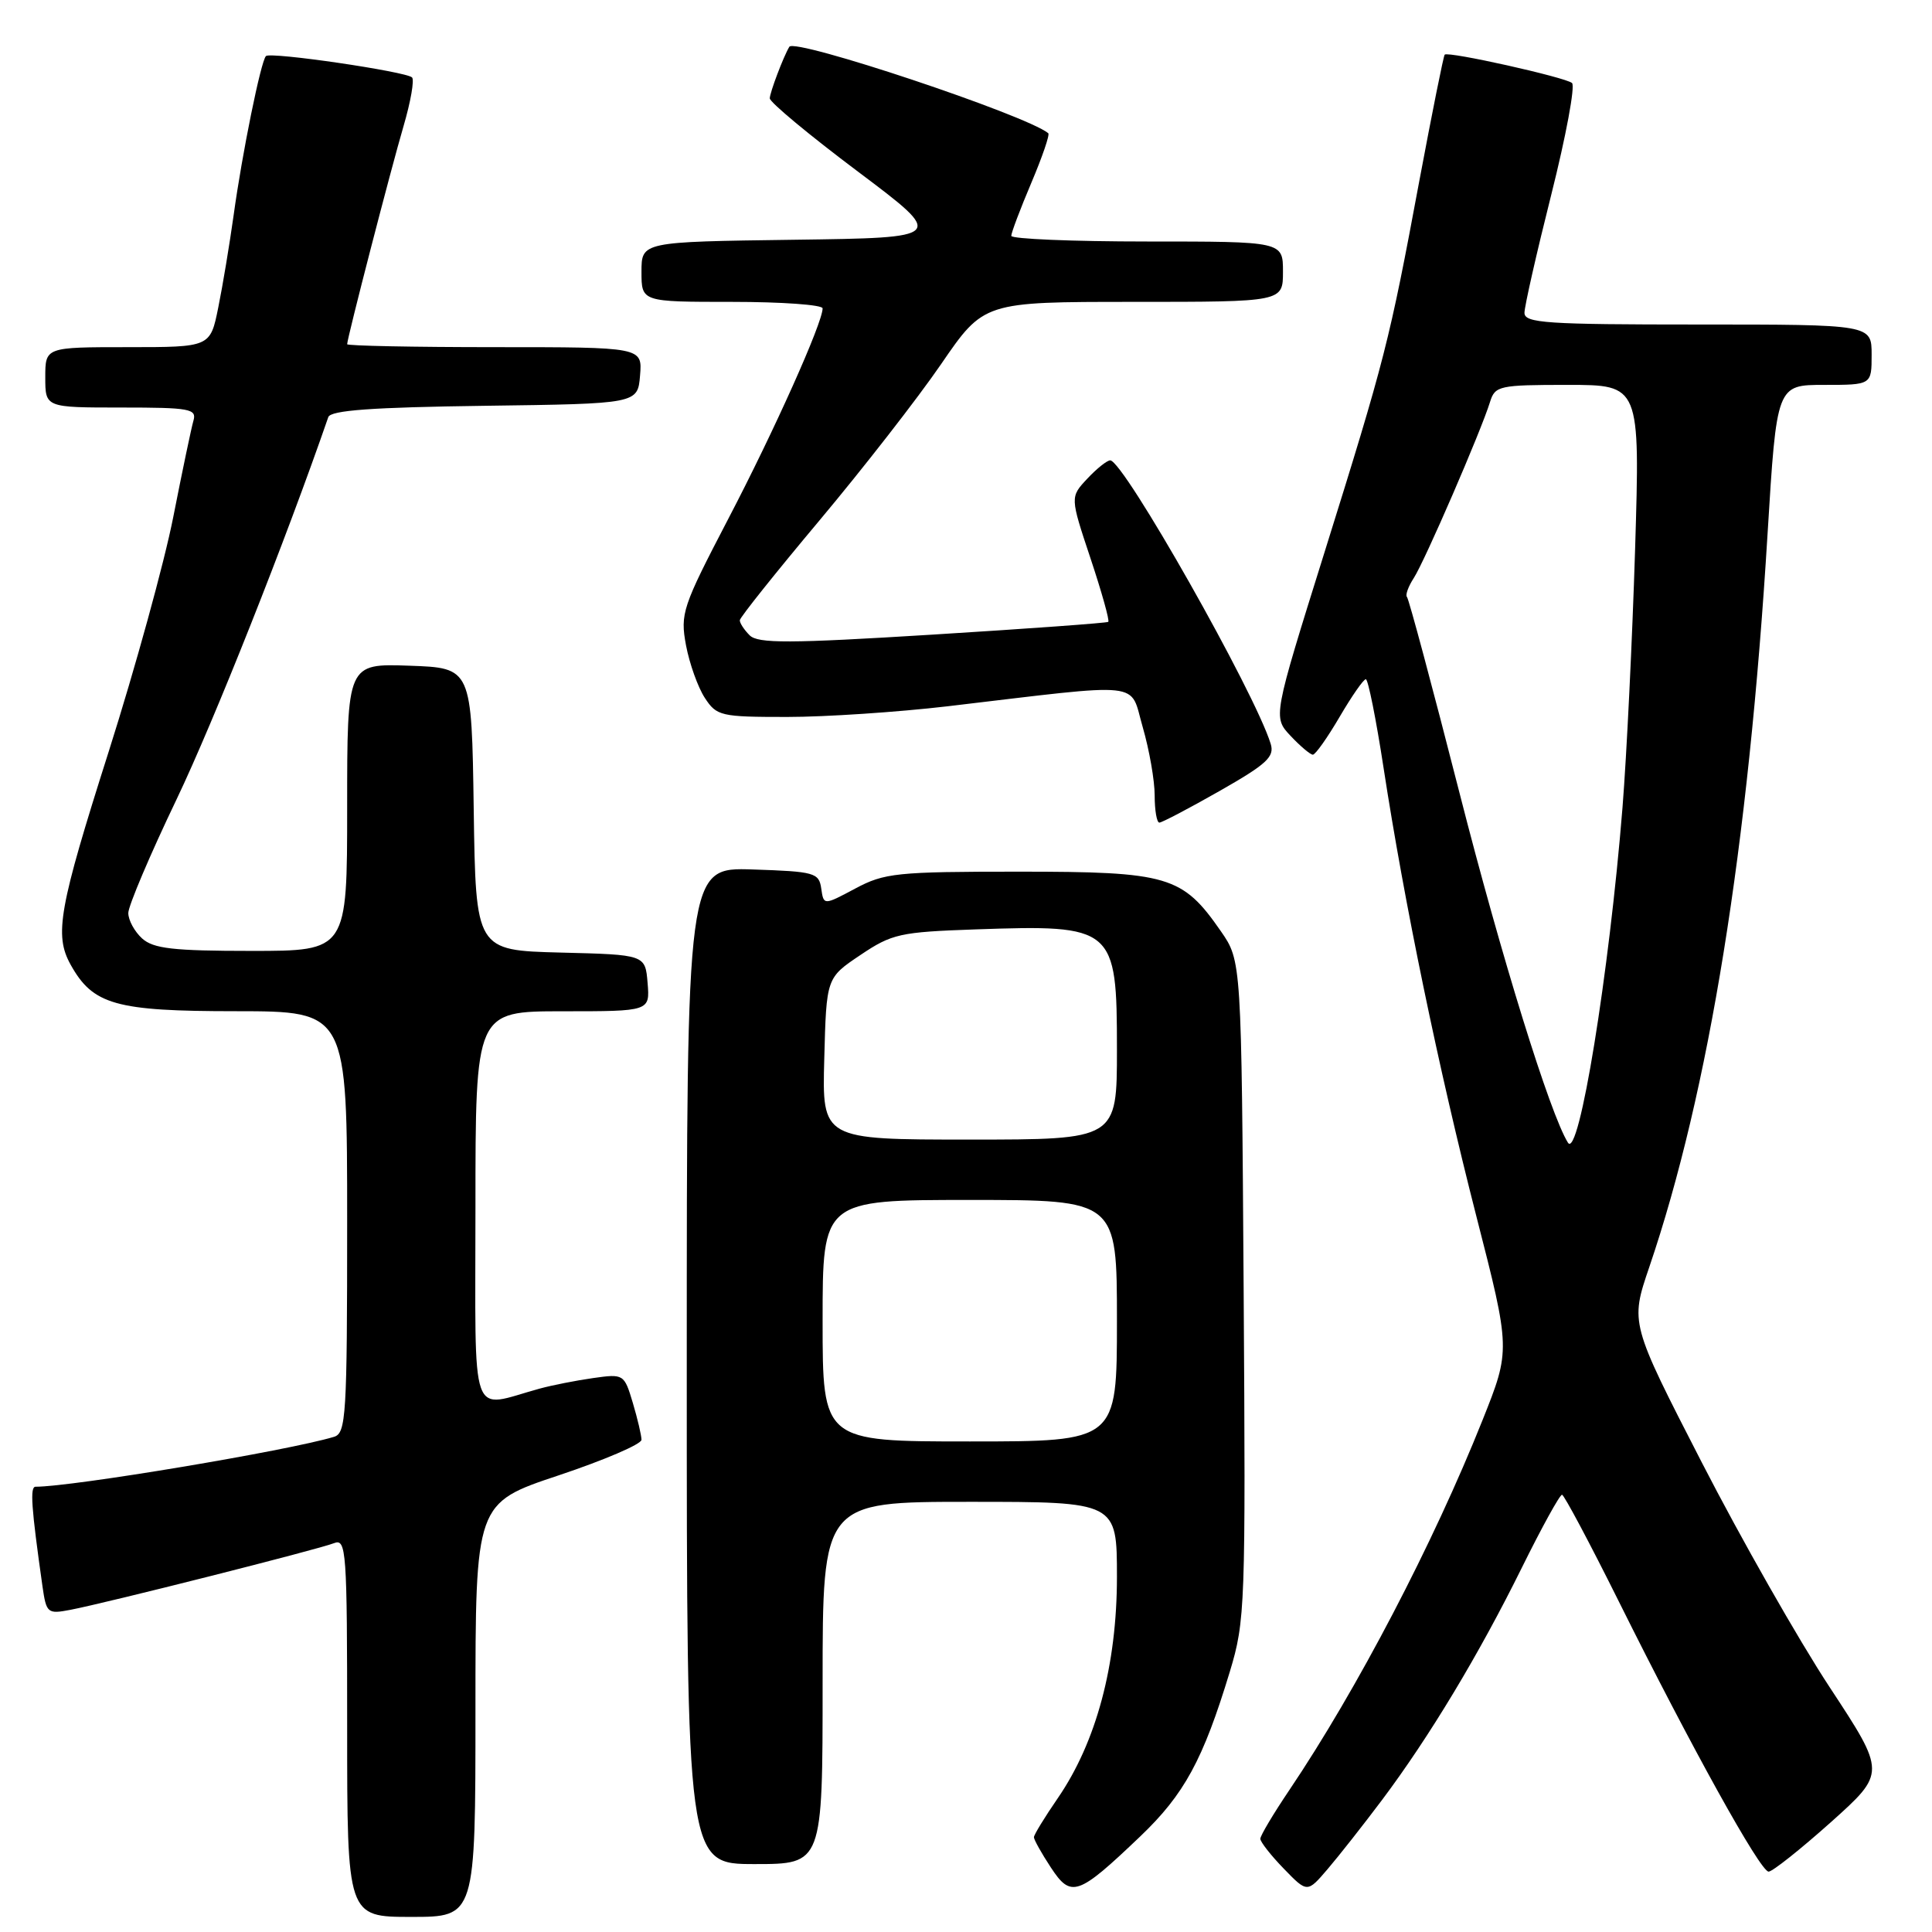 <?xml version="1.0" encoding="UTF-8" standalone="no"?>
<!DOCTYPE svg PUBLIC "-//W3C//DTD SVG 1.1//EN" "http://www.w3.org/Graphics/SVG/1.1/DTD/svg11.dtd" >
<svg xmlns="http://www.w3.org/2000/svg" xmlns:xlink="http://www.w3.org/1999/xlink" version="1.1" viewBox="0 0 256 256">
 <g >
 <path fill="currentColor"
d=" M 63.00 226.58 C 63.00 199.17 63.00 199.17 74.00 195.50 C 80.05 193.48 85.00 191.36 85.00 190.78 C 85.00 190.21 84.48 188.00 83.85 185.88 C 82.71 182.07 82.64 182.03 78.60 182.60 C 76.34 182.92 73.15 183.55 71.50 184.00 C 62.10 186.57 63.00 189.11 63.00 160.02 C 63.00 134.00 63.00 134.00 74.56 134.00 C 86.12 134.00 86.12 134.00 85.81 130.25 C 85.50 126.50 85.50 126.50 74.27 126.22 C 63.04 125.93 63.04 125.93 62.77 107.22 C 62.50 88.50 62.50 88.50 54.25 88.21 C 46.00 87.92 46.00 87.92 46.00 106.96 C 46.00 126.00 46.00 126.00 33.33 126.00 C 22.94 126.00 20.33 125.70 18.83 124.35 C 17.82 123.43 17.00 121.92 17.00 120.98 C 17.00 120.05 19.88 113.25 23.41 105.89 C 28.37 95.51 37.86 71.59 43.50 55.27 C 43.81 54.37 49.26 53.97 64.21 53.77 C 84.50 53.50 84.50 53.50 84.81 49.75 C 85.12 46.00 85.12 46.00 65.56 46.00 C 54.80 46.00 46.00 45.82 46.00 45.61 C 46.00 44.83 51.80 22.39 53.48 16.68 C 54.42 13.47 54.92 10.59 54.60 10.26 C 53.81 9.48 35.83 6.84 35.24 7.43 C 34.57 8.09 32.08 20.34 30.96 28.50 C 30.42 32.35 29.51 37.86 28.92 40.75 C 27.86 46.00 27.86 46.00 16.93 46.00 C 6.00 46.00 6.00 46.00 6.00 50.00 C 6.00 54.00 6.00 54.00 16.07 54.00 C 25.18 54.00 26.09 54.17 25.63 55.75 C 25.35 56.71 24.15 62.45 22.96 68.50 C 21.77 74.55 17.91 88.55 14.40 99.60 C 7.80 120.35 7.17 123.87 9.35 127.81 C 12.31 133.14 15.30 133.99 31.25 133.99 C 46.00 134.00 46.00 134.00 46.00 161.93 C 46.00 187.67 45.86 189.91 44.25 190.39 C 38.11 192.24 9.61 197.00 4.71 197.00 C 3.95 197.00 4.14 199.70 5.63 210.21 C 6.14 213.76 6.30 213.89 9.33 213.31 C 14.05 212.41 42.23 205.29 44.25 204.48 C 45.89 203.83 46.00 205.38 46.00 228.89 C 46.00 254.00 46.00 254.00 54.50 254.00 C 63.00 254.00 63.00 254.00 63.00 226.58 Z  M 151.07 243.35 C 156.93 237.76 159.41 233.20 162.96 221.50 C 165.00 214.76 165.06 212.90 164.79 170.91 C 164.50 127.33 164.50 127.33 161.77 123.39 C 156.68 116.05 154.83 115.50 135.00 115.50 C 118.80 115.50 117.19 115.67 113.32 117.74 C 109.14 119.97 109.14 119.97 108.82 117.74 C 108.52 115.64 107.94 115.48 99.75 115.21 C 91.00 114.92 91.00 114.92 91.00 180.96 C 91.00 247.00 91.00 247.00 100.00 247.00 C 109.00 247.00 109.00 247.00 109.00 223.00 C 109.00 199.00 109.00 199.00 128.50 199.00 C 148.00 199.00 148.00 199.00 148.00 208.96 C 148.00 220.63 145.26 230.85 140.16 238.27 C 138.42 240.80 137.00 243.12 137.00 243.44 C 137.00 243.77 138.00 245.56 139.23 247.43 C 141.92 251.53 142.81 251.23 151.07 243.35 Z  M 183.13 238.50 C 189.40 230.14 195.98 219.21 201.64 207.75 C 204.29 202.39 206.69 198.03 206.98 198.06 C 207.26 198.10 210.65 204.46 214.50 212.20 C 224.13 231.56 233.25 248.00 234.35 248.00 C 234.86 248.00 238.56 245.06 242.59 241.46 C 249.90 234.91 249.90 234.91 242.43 223.55 C 238.32 217.30 230.69 203.89 225.48 193.75 C 216.01 175.32 216.01 175.32 218.53 167.92 C 226.46 144.61 231.68 112.25 234.21 70.75 C 235.42 51.00 235.42 51.00 241.71 51.00 C 248.00 51.00 248.00 51.00 248.00 47.00 C 248.00 43.00 248.00 43.00 225.00 43.00 C 204.89 43.00 202.00 42.81 202.00 41.45 C 202.00 40.60 203.60 33.55 205.55 25.80 C 207.50 18.05 208.74 11.39 208.30 11.00 C 207.42 10.24 191.89 6.77 191.43 7.24 C 191.27 7.40 189.76 14.95 188.06 24.01 C 184.09 45.34 183.55 47.44 175.48 73.26 C 168.67 95.02 168.67 95.02 171.01 97.51 C 172.30 98.88 173.63 100.00 173.96 100.00 C 174.30 100.00 175.89 97.75 177.50 95.00 C 179.11 92.25 180.67 90.00 180.98 90.00 C 181.28 90.00 182.34 95.29 183.33 101.75 C 186.08 119.66 190.62 141.61 195.63 161.18 C 200.16 178.86 200.16 178.86 196.44 188.18 C 189.91 204.54 179.82 223.87 170.84 237.20 C 168.73 240.33 167.00 243.23 167.00 243.65 C 167.00 244.06 168.40 245.85 170.11 247.61 C 173.22 250.82 173.22 250.82 175.92 247.66 C 177.41 245.92 180.65 241.80 183.13 238.50 Z  M 161.62 104.80 C 167.87 101.24 168.91 100.28 168.37 98.55 C 166.24 91.67 148.87 61.00 147.11 61.00 C 146.69 61.00 145.32 62.09 144.07 63.43 C 141.79 65.86 141.79 65.86 144.50 73.99 C 145.99 78.47 147.05 82.25 146.85 82.40 C 146.66 82.55 136.18 83.31 123.58 84.09 C 104.54 85.27 100.43 85.28 99.33 84.18 C 98.60 83.45 98.01 82.55 98.03 82.18 C 98.05 81.81 102.78 75.88 108.55 69.00 C 114.32 62.12 121.59 52.79 124.70 48.25 C 130.36 40.00 130.36 40.00 150.18 40.00 C 170.00 40.00 170.00 40.00 170.00 36.00 C 170.00 32.00 170.00 32.00 152.00 32.00 C 142.10 32.00 134.00 31.66 134.00 31.25 C 134.00 30.84 135.19 27.68 136.65 24.24 C 138.11 20.79 139.13 17.83 138.90 17.65 C 135.92 15.23 105.30 5.01 104.59 6.20 C 103.82 7.47 102.00 12.28 102.00 13.03 C 102.00 13.55 107.25 17.91 113.67 22.73 C 125.34 31.50 125.34 31.50 105.17 31.77 C 85.00 32.04 85.00 32.04 85.00 36.02 C 85.00 40.00 85.00 40.00 97.00 40.00 C 103.60 40.00 109.00 40.39 109.00 40.86 C 109.00 42.78 102.56 57.15 96.50 68.75 C 90.41 80.44 90.12 81.30 90.90 85.51 C 91.36 87.94 92.48 91.08 93.39 92.47 C 94.96 94.88 95.50 95.00 104.30 95.00 C 109.39 95.00 118.95 94.36 125.53 93.59 C 152.10 90.45 149.62 90.19 151.42 96.36 C 152.29 99.36 153.00 103.43 153.00 105.40 C 153.00 107.38 153.28 109.00 153.62 109.00 C 153.96 109.00 157.56 107.11 161.62 104.80 Z  M 109.00 175.00 C 109.00 159.00 109.00 159.00 128.50 159.00 C 148.00 159.00 148.00 159.00 148.00 175.00 C 148.00 191.00 148.00 191.00 128.50 191.00 C 109.00 191.00 109.00 191.00 109.00 175.00 Z  M 109.22 140.29 C 109.50 129.57 109.50 129.57 114.00 126.55 C 118.19 123.73 119.25 123.50 129.24 123.15 C 147.65 122.51 148.00 122.81 148.00 139.07 C 148.00 151.00 148.00 151.00 128.47 151.00 C 108.93 151.00 108.93 151.00 109.22 140.29 Z  M 207.76 151.41 C 205.39 147.61 198.96 126.89 193.38 105.02 C 189.80 91.00 186.67 79.34 186.43 79.10 C 186.19 78.86 186.60 77.72 187.34 76.58 C 188.77 74.38 196.27 57.07 197.44 53.25 C 198.10 51.12 198.65 51.00 207.73 51.00 C 217.32 51.00 217.32 51.00 216.66 72.75 C 216.29 84.71 215.54 100.12 214.99 107.00 C 213.22 129.04 209.21 153.72 207.76 151.41 Z "/>
</g>
</svg>